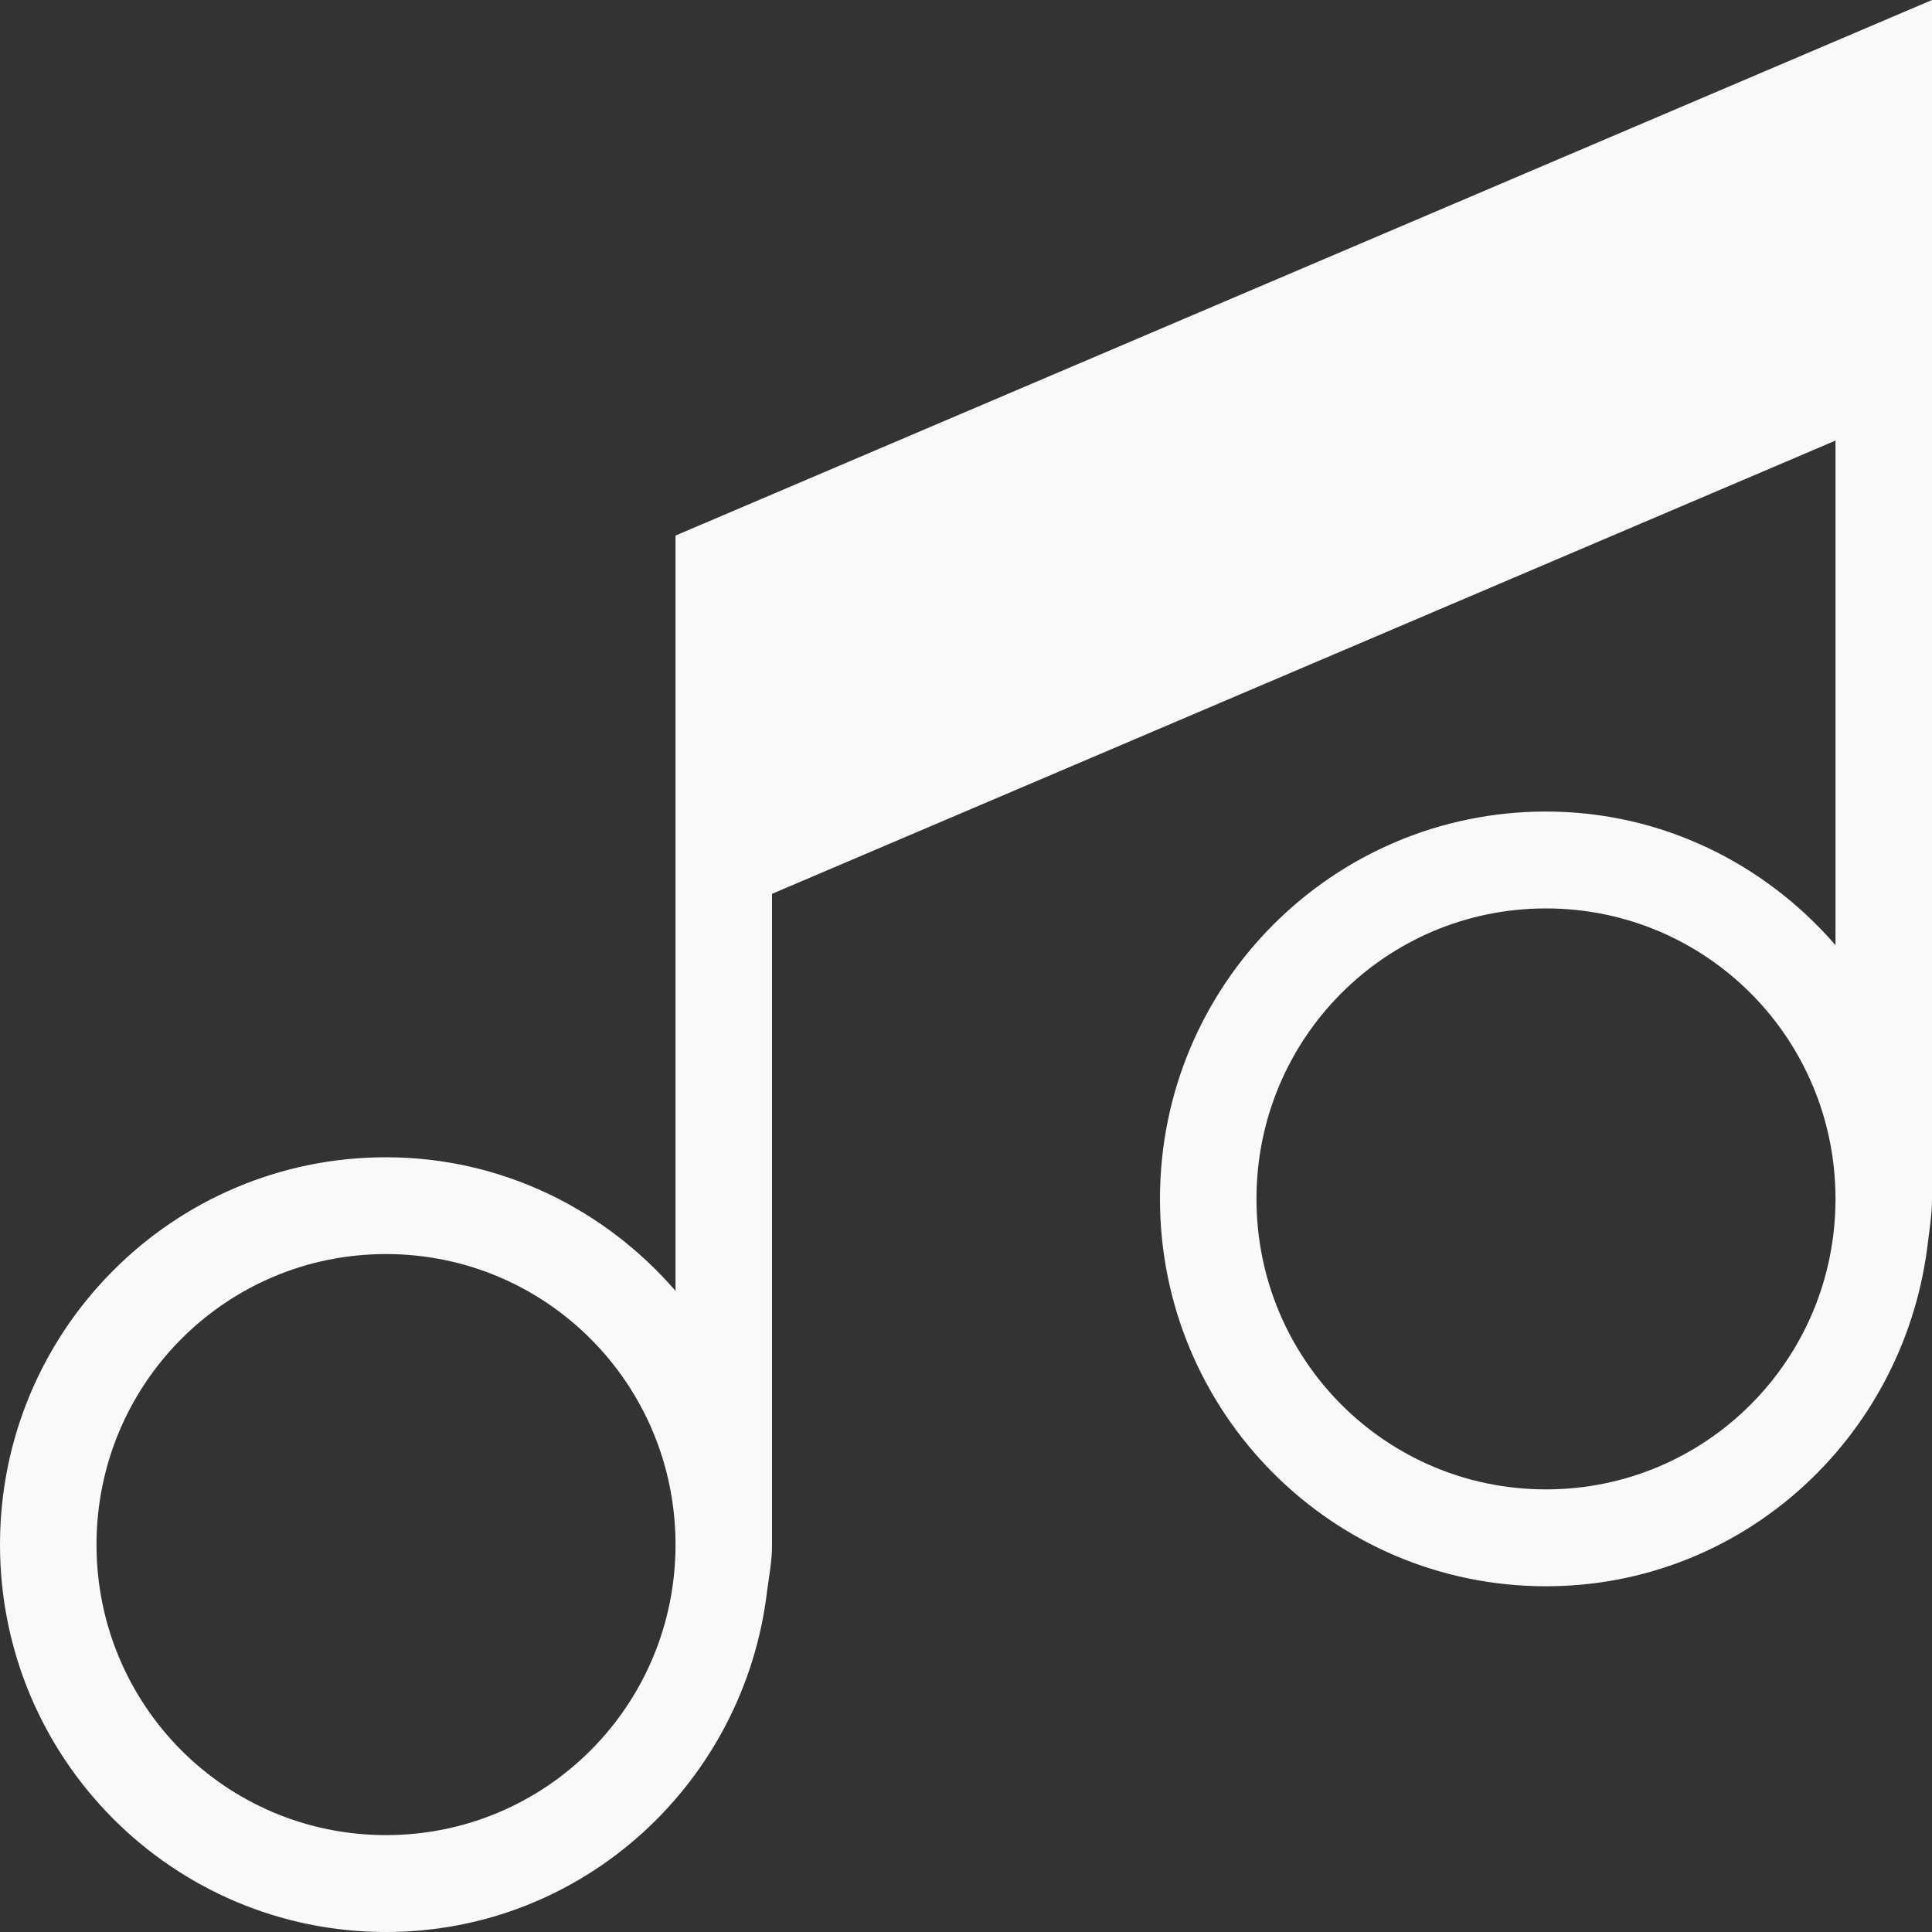 <svg width="20" height="20" viewBox="0 0 20 20" fill="none" xmlns="http://www.w3.org/2000/svg">
<rect x="0" y="0" width="20" height="20" fill="#333333" stroke="none"/>
<path d="M20 0L6.993 5.544V13.363C6.264 12.521 5.195 11.98 3.996 11.98C1.788 11.98 0 13.774 0 15.99C0 18.206 1.788 20 3.996 20C6.044 20 7.712 18.446 7.942 16.461C7.962 16.311 7.992 16.16 7.992 15.99V9.253L19.001 4.561V9.784C18.272 8.942 17.203 8.401 16.004 8.401C13.796 8.401 12.008 10.195 12.008 12.411C12.008 14.627 13.796 16.421 16.004 16.421C18.032 16.421 19.69 14.897 19.95 12.922C19.97 12.752 20 12.582 20 12.411V4.14V3.048V1.083V0ZM3.996 18.997C2.338 18.997 0.999 17.654 0.999 15.99C0.999 14.326 2.338 12.982 3.996 12.982C5.654 12.982 6.993 14.326 6.993 15.99C6.993 17.654 5.654 18.997 3.996 18.997ZM16.004 15.418C14.346 15.418 13.007 14.075 13.007 12.411C13.007 10.747 14.346 9.404 16.004 9.404C17.662 9.404 19.001 10.747 19.001 12.411C19.001 14.075 17.662 15.418 16.004 15.418Z" fill="white" fill-opacity="0.97"/>
</svg>
